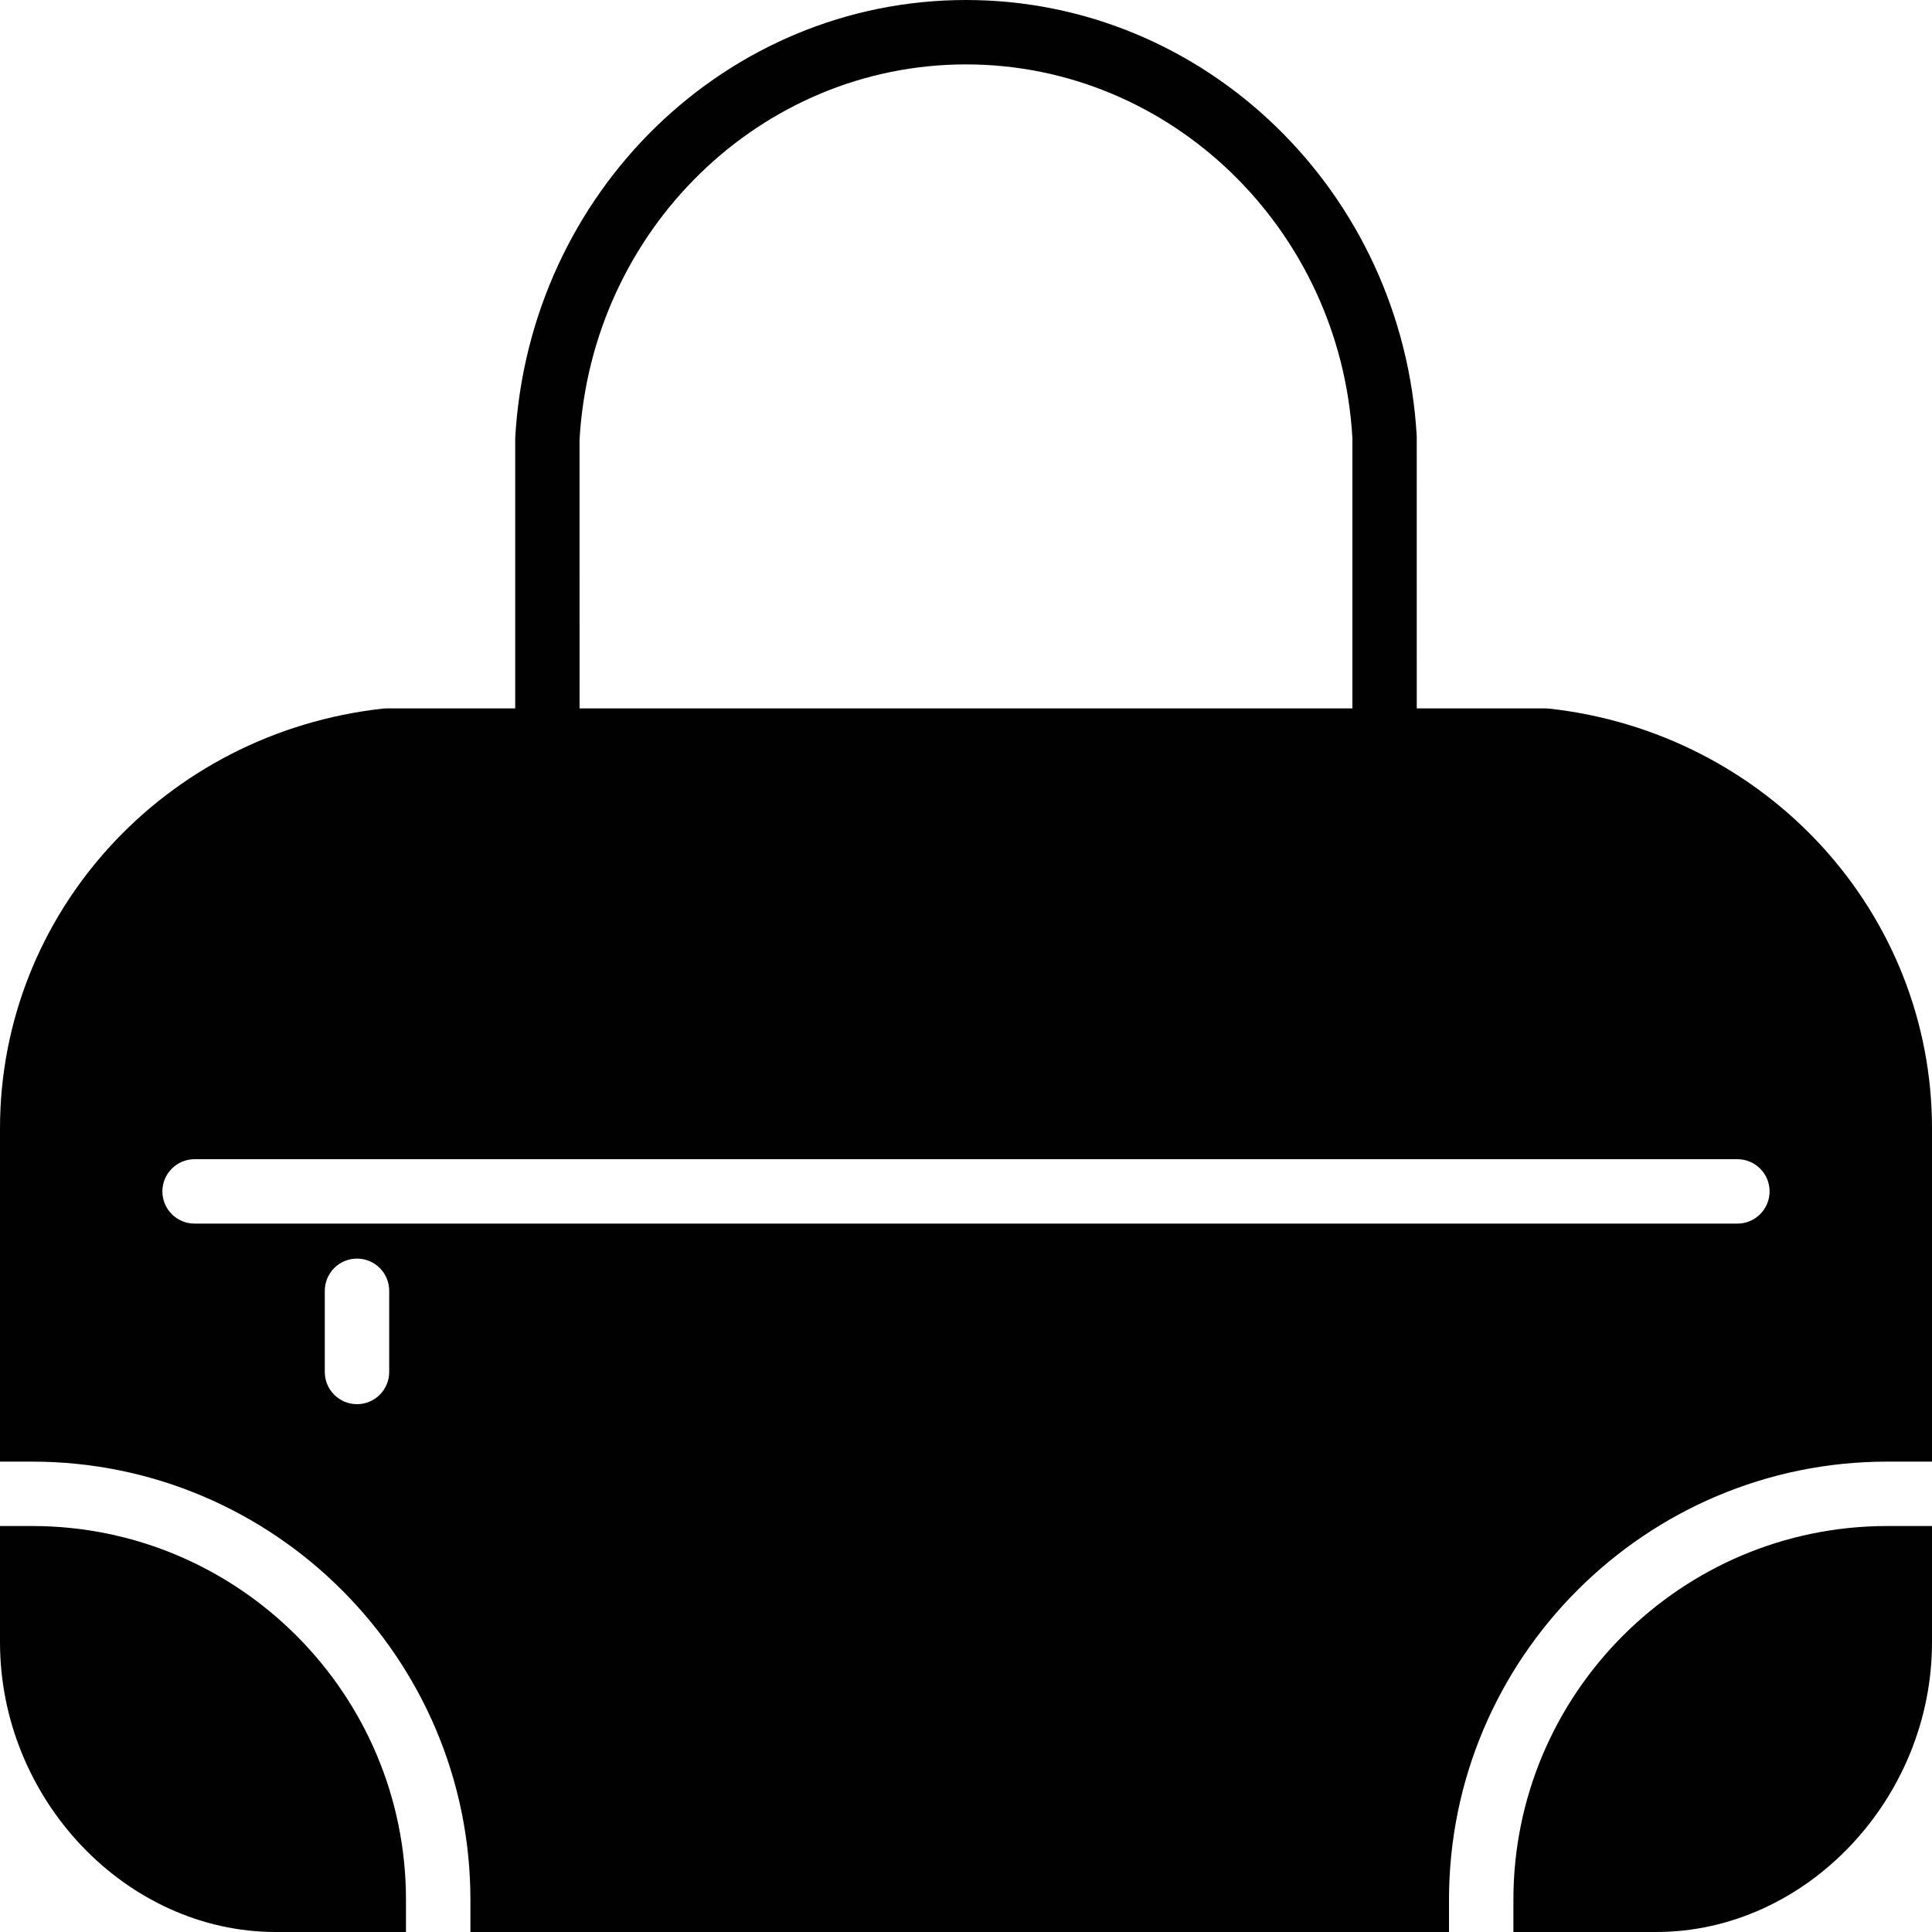 <?xml version="1.0" encoding="utf-8"?>
<!-- Generator: Adobe Illustrator 17.0.0, SVG Export Plug-In . SVG Version: 6.00 Build 0)  -->
<!DOCTYPE svg PUBLIC "-//W3C//DTD SVG 1.1//EN" "http://www.w3.org/Graphics/SVG/1.1/DTD/svg11.dtd">
<svg version="1.1" xmlns="http://www.w3.org/2000/svg" xmlns:xlink="http://www.w3.org/1999/xlink" x="0px" y="0px" width="60px"
	 height="60px" viewBox="0 0 60 60" enable-background="new 0 0 60 60" xml:space="preserve">
<g id="Layer_3">
	<g>
		<path fill="#010101" d="M47,59v1h4.435C56.078,60,60,55.879,60,51v-3.608h-1.391C52.207,47.392,47,52.599,47,59z"/>
		<path fill="#010101" d="M1,47.392H0V51c0,4.879,3.922,9,8.565,9h4.043v-1C12.609,52.599,7.401,47.392,1,47.392z"/>
		<path fill="#010101" d="M48.11,22.006C48.074,22.002,48.037,22,48,22h-4.001l-0.001-8.447C43.572,5.953,37.423,0,30,0
			c-7.423,0-13.572,5.953-14,13.608V22h-4c-0.037,0-0.074,0.002-0.11,0.006C5.111,22.758,0,28.363,0,35.044v10.348h1
			c7.504,0,13.609,6.104,13.609,13.608v1H45v-1c0-7.504,6.105-13.608,13.609-13.608H60V35.044C60,28.363,54.889,22.758,48.11,22.006
			z M17.998,13.664C18.366,7.124,23.638,2,30,2c6.362,0,11.634,5.124,12,11.608V22H17.999L17.998,13.664z M12.087,42.608
			c0,0.553-0.448,1-1,1c-0.552,0-1-0.447-1-1v-2.521c0-0.553,0.448-1,1-1c0.552,0,1,0.447,1,1V42.608z M53.956,38H6.043
			c-0.552,0-1-0.447-1-1c0-0.553,0.448-1,1-1h47.913c0.552,0,1,0.447,1,1C54.956,37.553,54.508,38,53.956,38z"/>
	</g>
</g>
<g id="nyt_x5F_exporter_x5F_info" display="none">
</g>
</svg>
